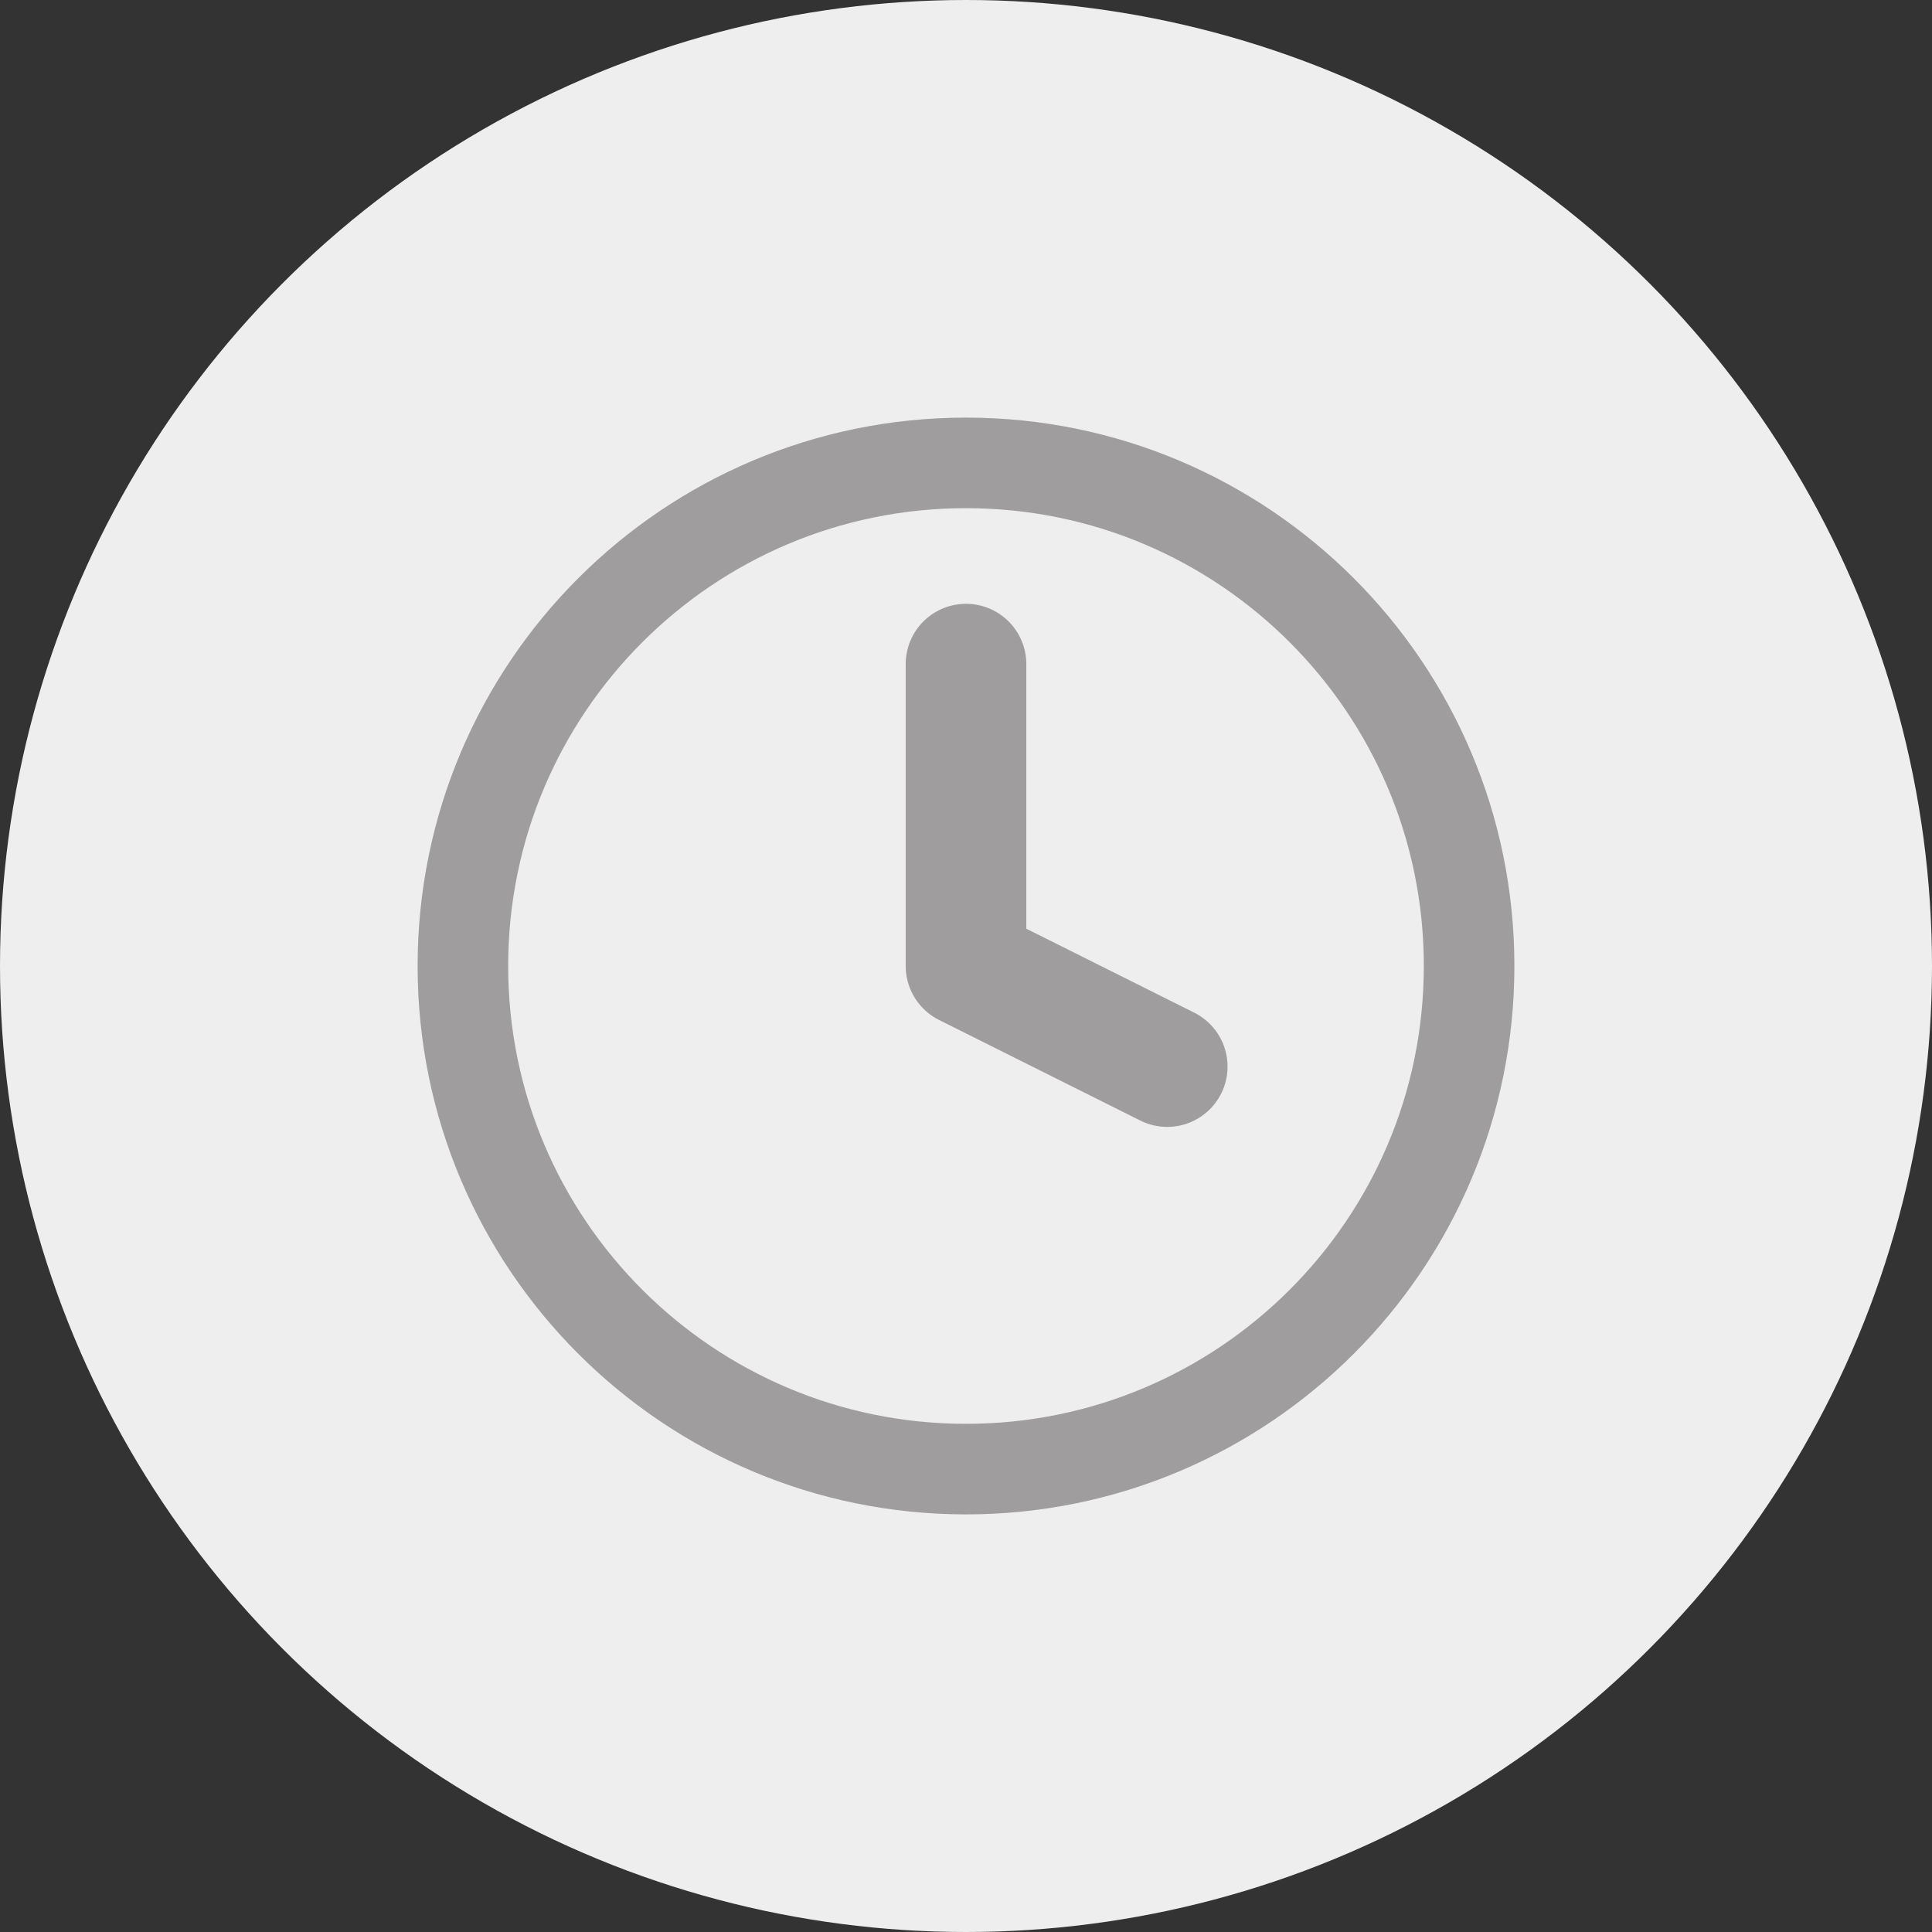 <svg width="32" height="32" viewBox="0 0 32 32" fill="none" xmlns="http://www.w3.org/2000/svg">
<rect x="0" y="0" width="32" height="32" fill="#333333" stroke="none"/>
<circle cx="16" cy="16" r="16" fill="#EEEEEE"/>
<path d="M16 24.333C20.602 24.333 24.333 20.602 24.333 16C24.333 11.398 20.602 7.667 16 7.667C11.398 7.667 7.667 11.398 7.667 16C7.667 20.602 11.398 24.333 16 24.333Z" stroke="#9F9D9D" stroke-width="1.5" stroke-linecap="round" stroke-linejoin="round"/>
<path d="M16 11V16L19.333 17.666" stroke="#9F9D9D" stroke-width="1.998" stroke-linecap="round" stroke-linejoin="round"/>
</svg>
